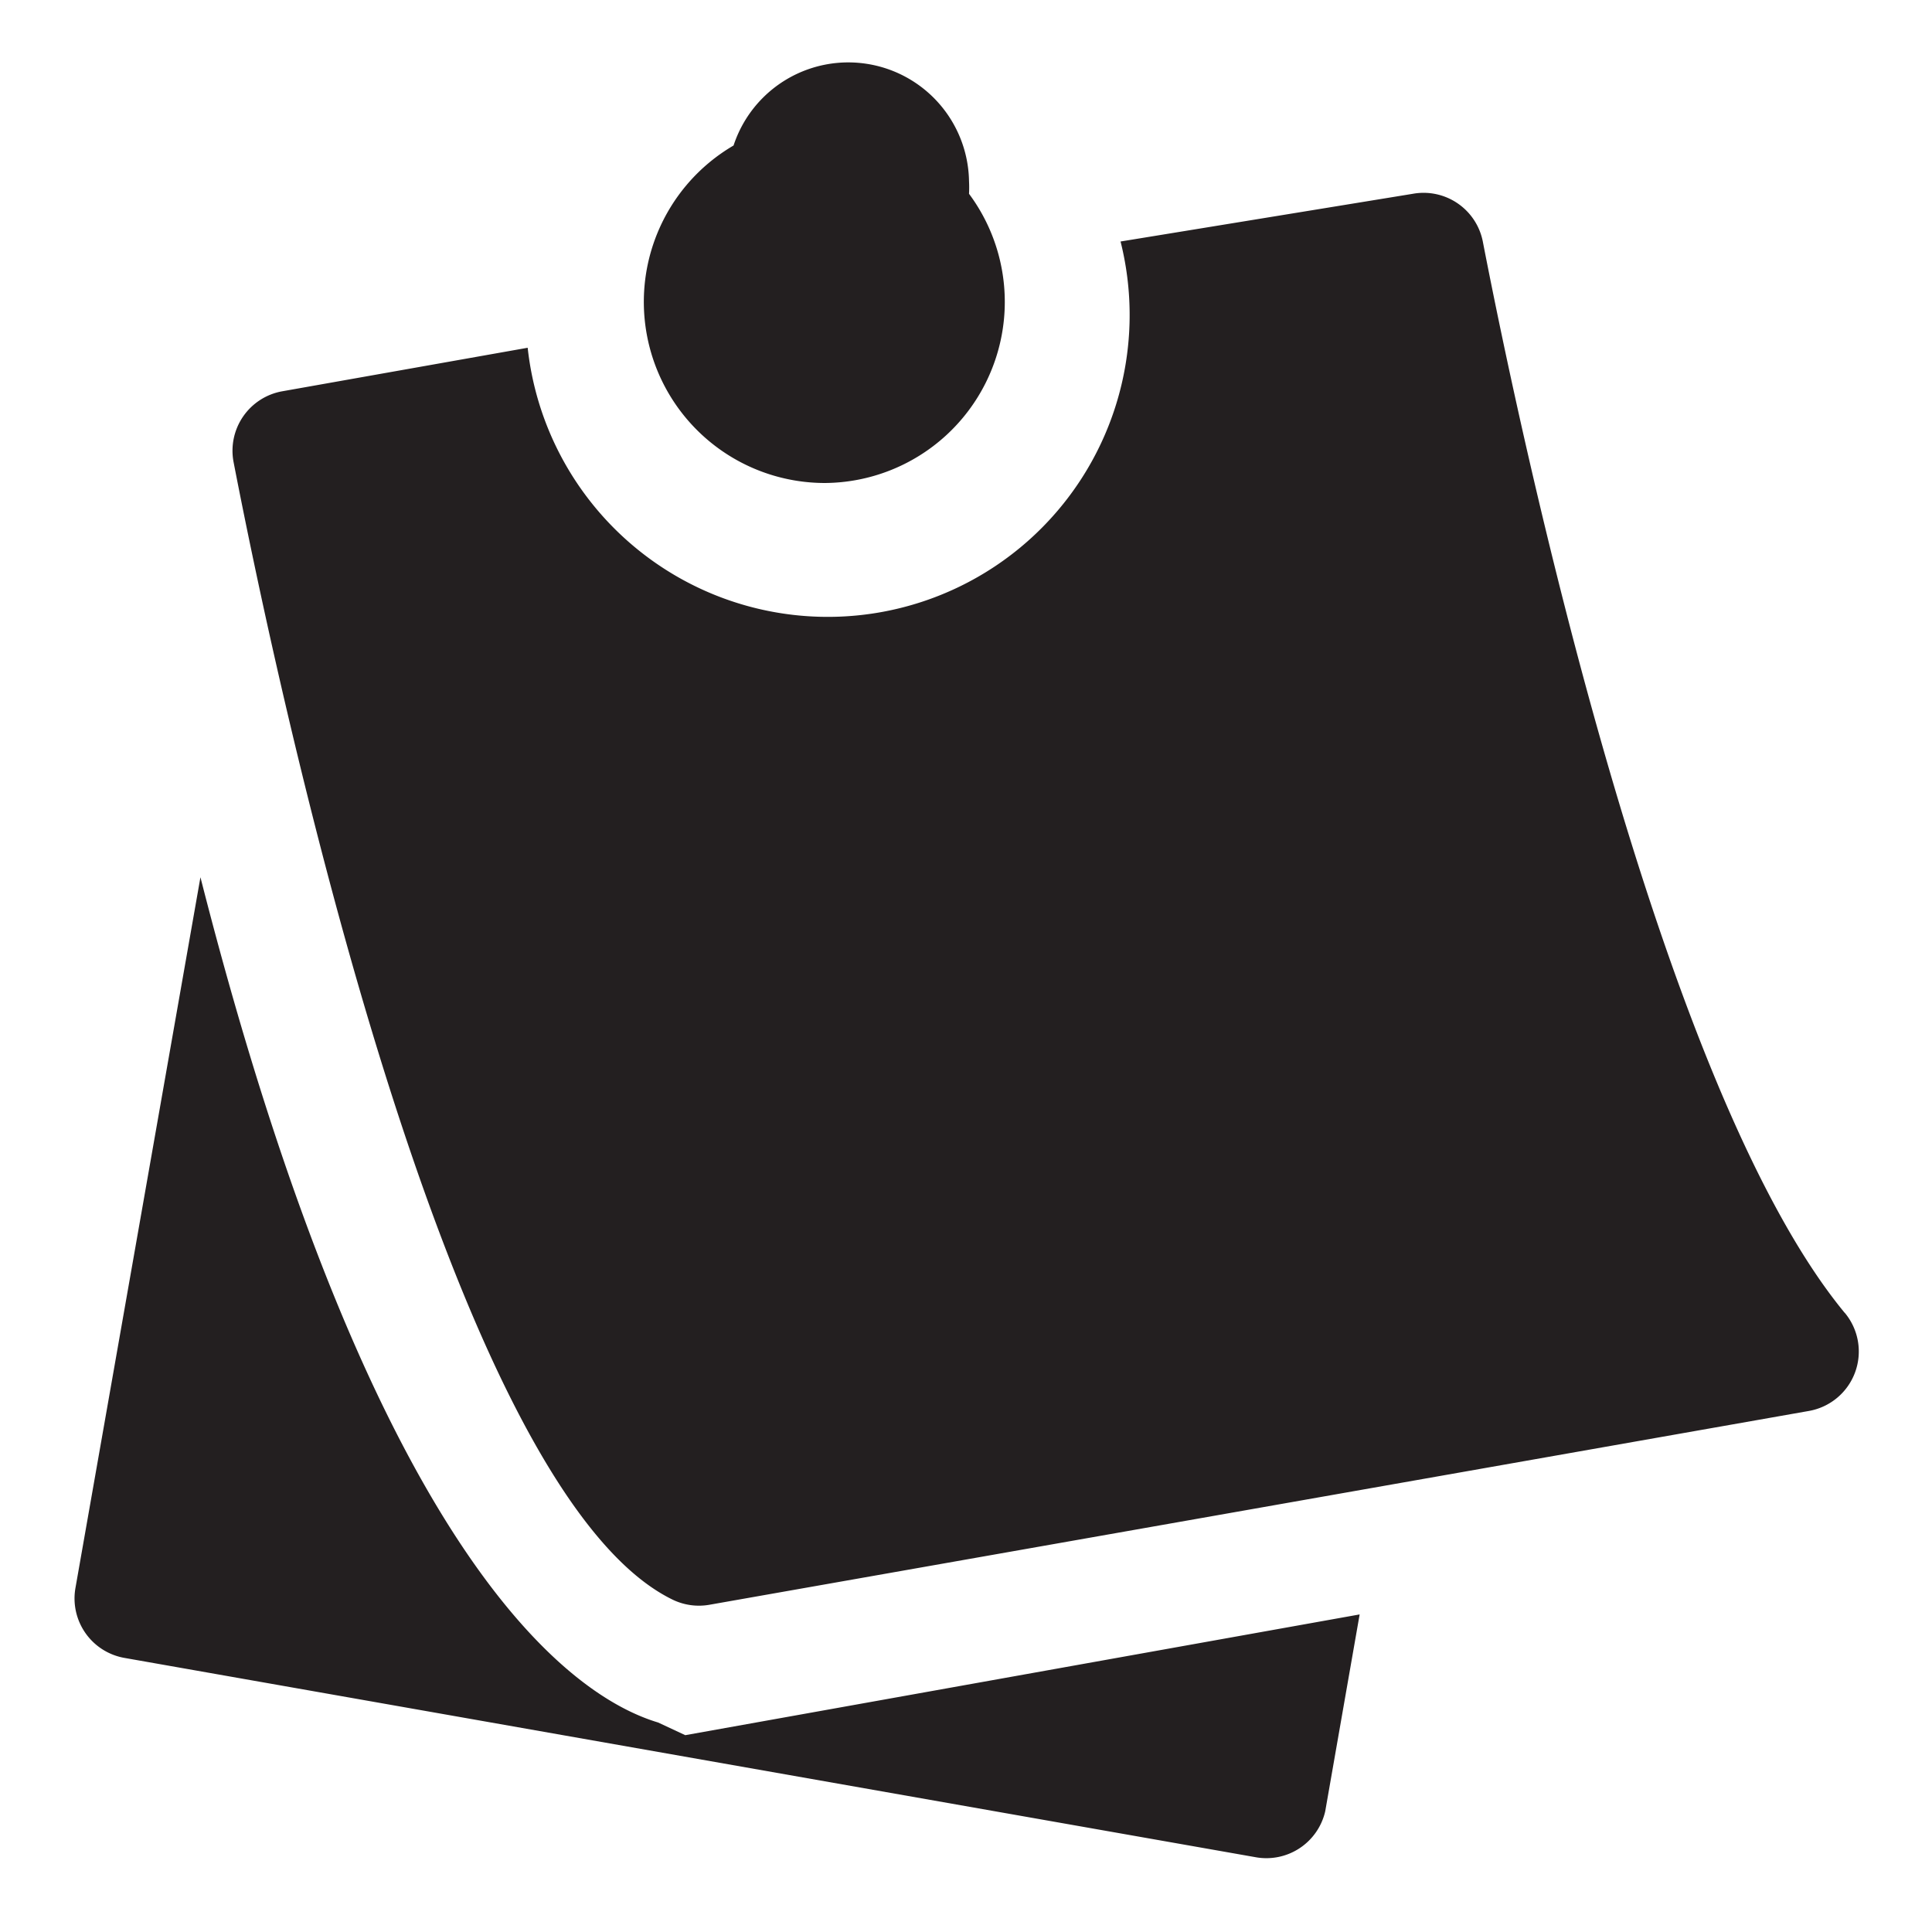 <?xml version="1.0" standalone="no"?><!DOCTYPE svg PUBLIC "-//W3C//DTD SVG 1.1//EN" "http://www.w3.org/Graphics/SVG/1.1/DTD/svg11.dtd"><svg t="1603413417268" class="icon" viewBox="0 0 1024 1024" version="1.1" xmlns="http://www.w3.org/2000/svg" p-id="10255" xmlns:xlink="http://www.w3.org/1999/xlink" width="200" height="200"><defs><style type="text/css"></style></defs><path d="M348.8 912.96c-45.76-13.76-150.4-86.08-242.56-448L40 841.6a32 32 0 0 0 25.92 37.12l599.36 105.6a32 32 0 0 0 37.12-24.32l18.24-104.32-357.44 64z m628.8-217.28C879.04 576 806.08 232 785.92 128a32 32 0 0 0-37.12-25.28L593.92 128a160 160 0 1 1-314.24 56.32l-129.92 23.04a32 32 0 0 0-25.92 37.76c23.36 120.64 113.6 544 232.32 602.56a32 32 0 0 0 19.84 2.88l582.72-102.72a32 32 0 0 0 19.2-51.84zM437.12 256a96 96 0 0 0 76.48-153.28 64 64 0 0 0 0-6.72 64 64 0 0 0-124.8-18.88A96 96 0 0 0 437.12 256z" fill="#231F20" p-id="10256"></path></svg>